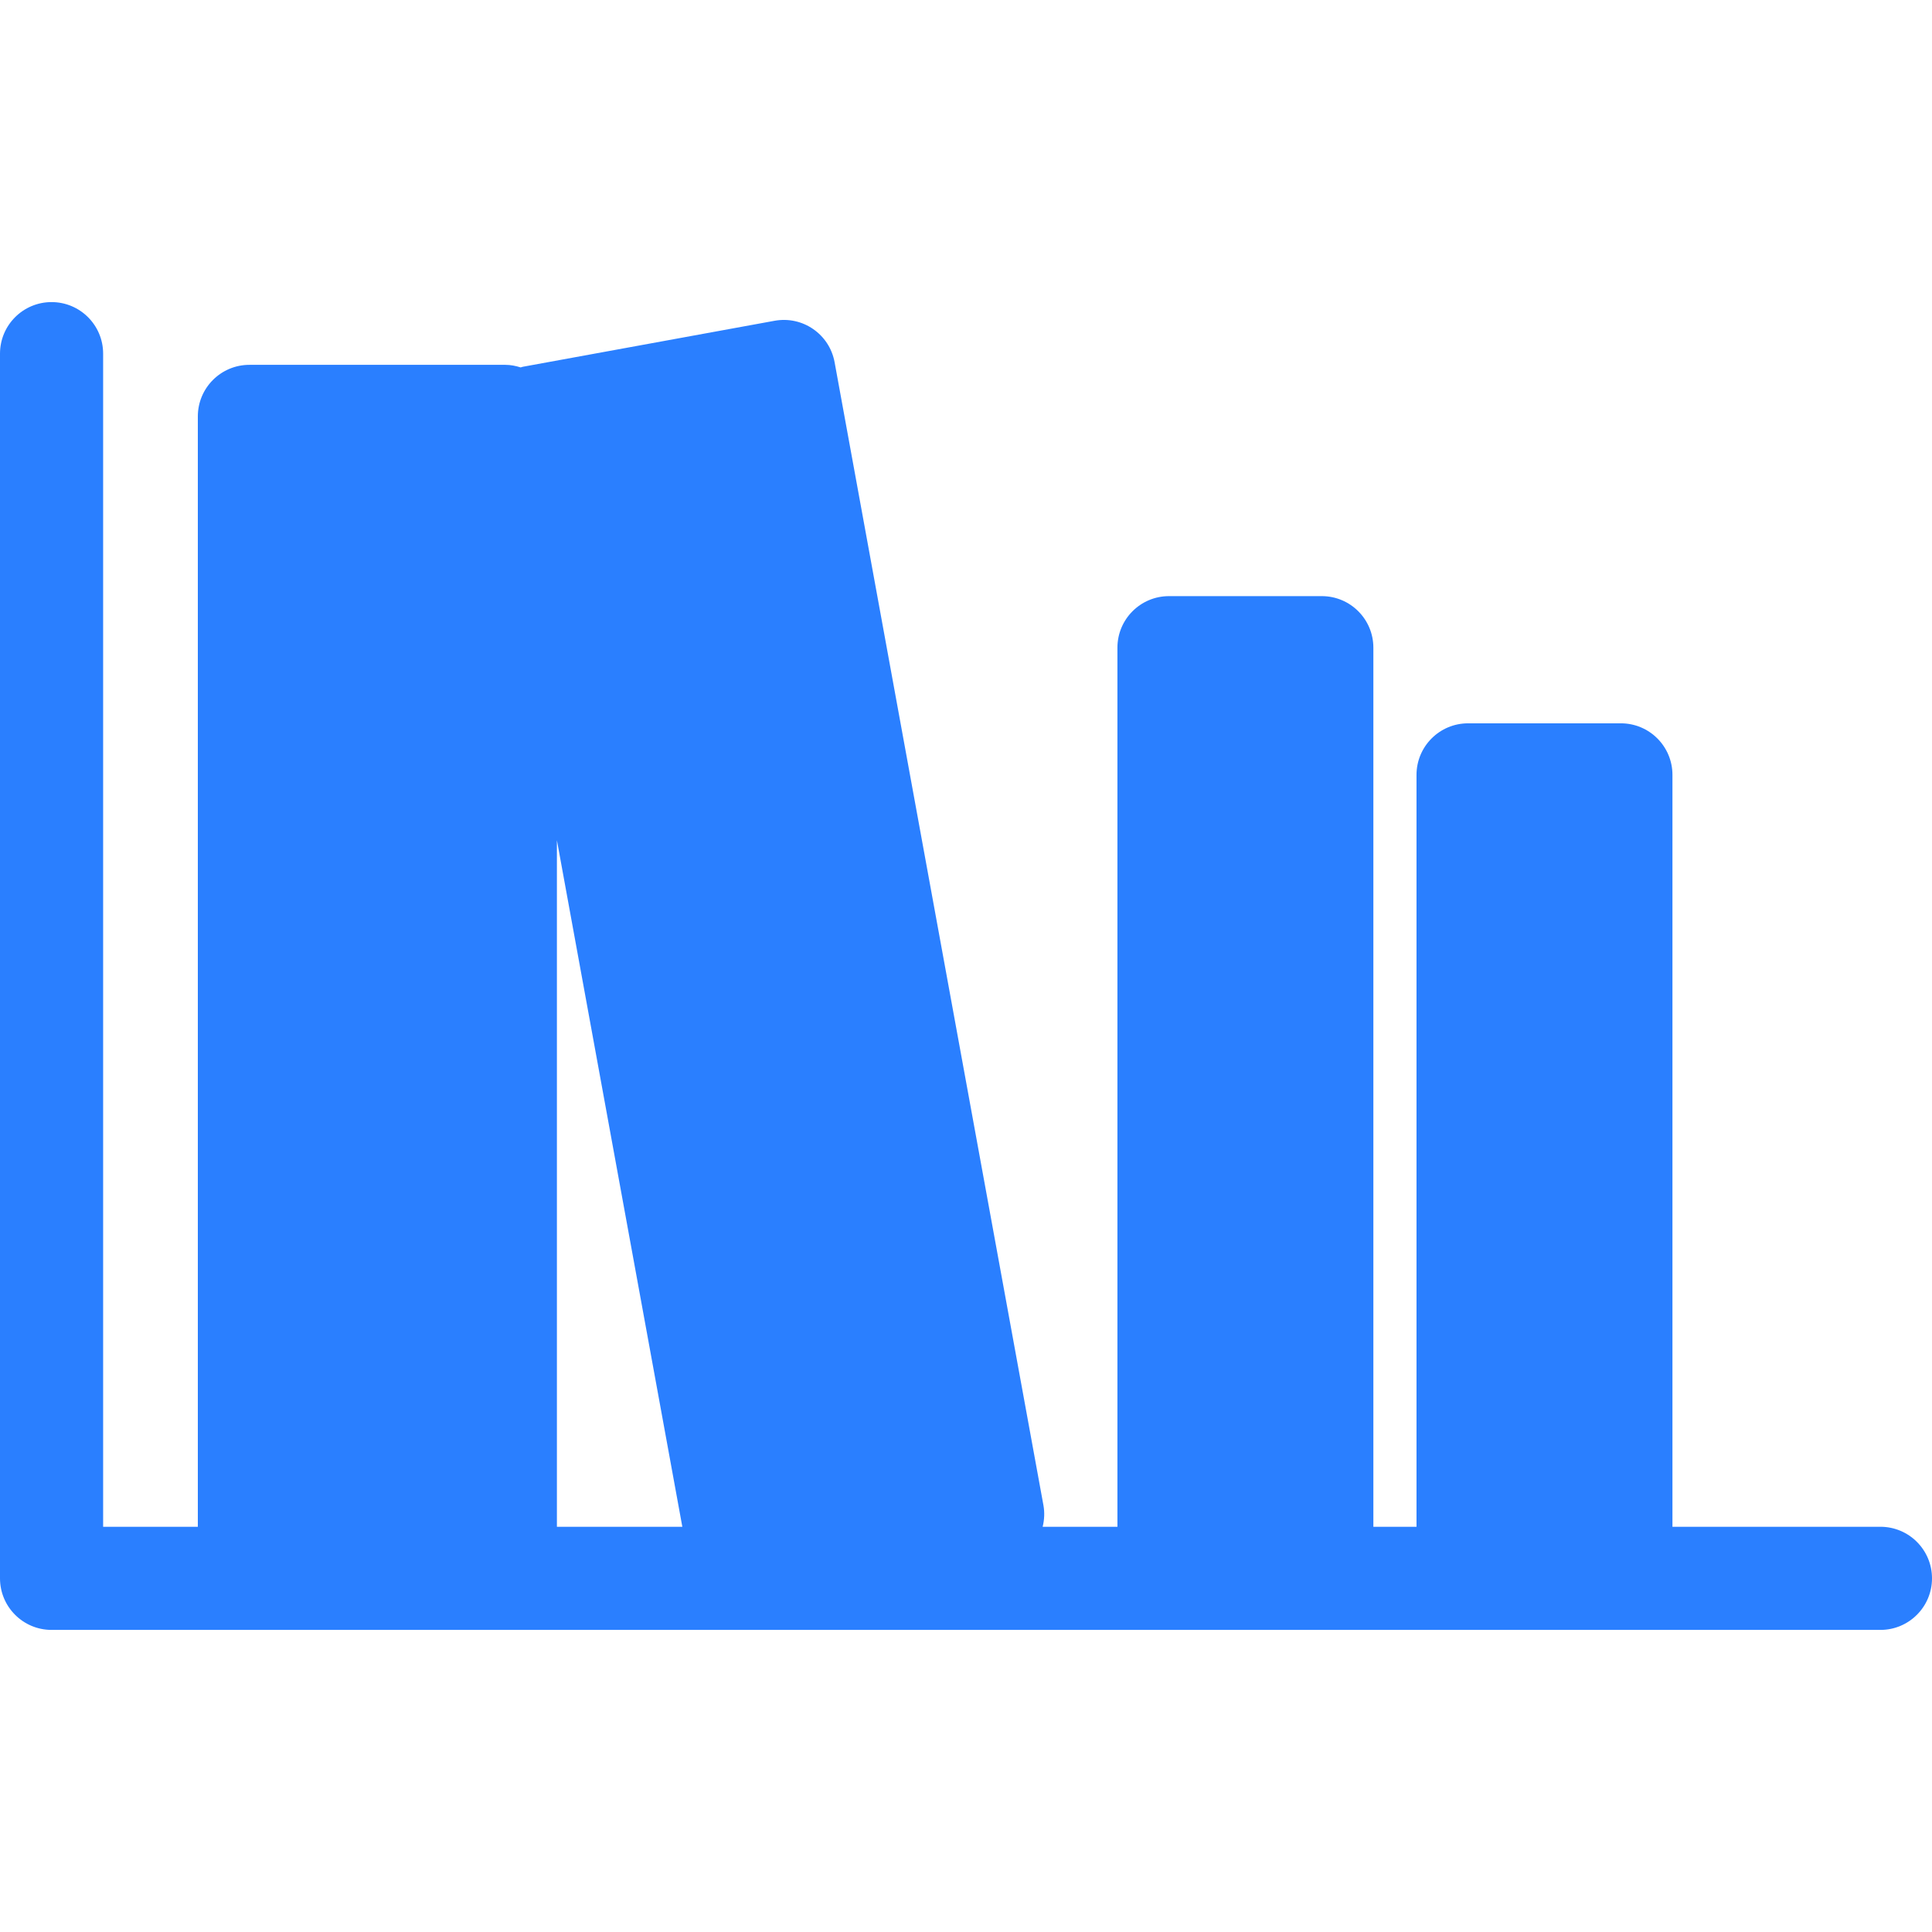 <?xml version="1.0" encoding="UTF-8" standalone="no"?>
<svg
   xmlns:dc="http://purl.org/dc/elements/1.1/"
   xmlns:cc="http://creativecommons.org/ns#"
   xmlns:rdf="http://www.w3.org/1999/02/22-rdf-syntax-ns#"
   xmlns:svg="http://www.w3.org/2000/svg"
   xmlns="http://www.w3.org/2000/svg"
   xmlns:sodipodi="http://sodipodi.sourceforge.net/DTD/sodipodi-0.dtd"
   xmlns:inkscape="http://www.inkscape.org/namespaces/inkscape"
   fill="#000000"
   height="800px"
   width="800px"
   version="1.1"
   id="Capa_1"
   viewBox="0 0 187.334 187.334"
   xml:space="preserve"
   sodipodi:docname="books.svg"
   inkscape:version="1.0.2-2 (e86c870879, 2021-01-15)"><defs
   id="defs7" /><sodipodi:namedview
   pagecolor="#ffffff"
   bordercolor="#666666"
   borderopacity="1"
   objecttolerance="10"
   gridtolerance="10"
   guidetolerance="10"
   inkscape:pageopacity="0"
   inkscape:pageshadow="2"
   inkscape:window-width="1920"
   inkscape:window-height="1057"
   id="namedview5"
   showgrid="false"
   inkscape:zoom="0.91875"
   inkscape:cx="807.0834"
   inkscape:cy="487.07483"
   inkscape:window-x="-8"
   inkscape:window-y="-8"
   inkscape:window-maximized="1"
   inkscape:current-layer="Capa_1" />
<path
   d="M182.334,148.042h-20.167V75.136c0-2.761-2.238-5-5-5H142.35c-2.762,0-5,2.239-5,5v72.906h-4.183V62.803  c0-2.761-2.238-5-5-5H113.35c-2.762,0-5,2.239-5,5v85.239H101.1c0.167-0.678,0.202-1.387,0.075-2.087L80.926,35.123  c-0.497-2.716-3.095-4.515-5.817-4.02l-24.413,4.46c-0.074,0.014-0.142,0.045-0.214,0.062c-0.471-0.147-0.962-0.249-1.481-0.249  H24.183c-2.762,0-5,2.239-5,5v107.667H10V34.292c0-2.761-2.238-5-5-5s-5,2.239-5,5v118.75c0,2.761,2.238,5,5,5h19.183H49h133.334  c2.762,0,5-2.239,5-5S185.096,148.042,182.334,148.042z M54,81.474l12.162,66.569H54V81.474z"
   id="path2"
   style="fill:#2a7fff" />
</svg>

